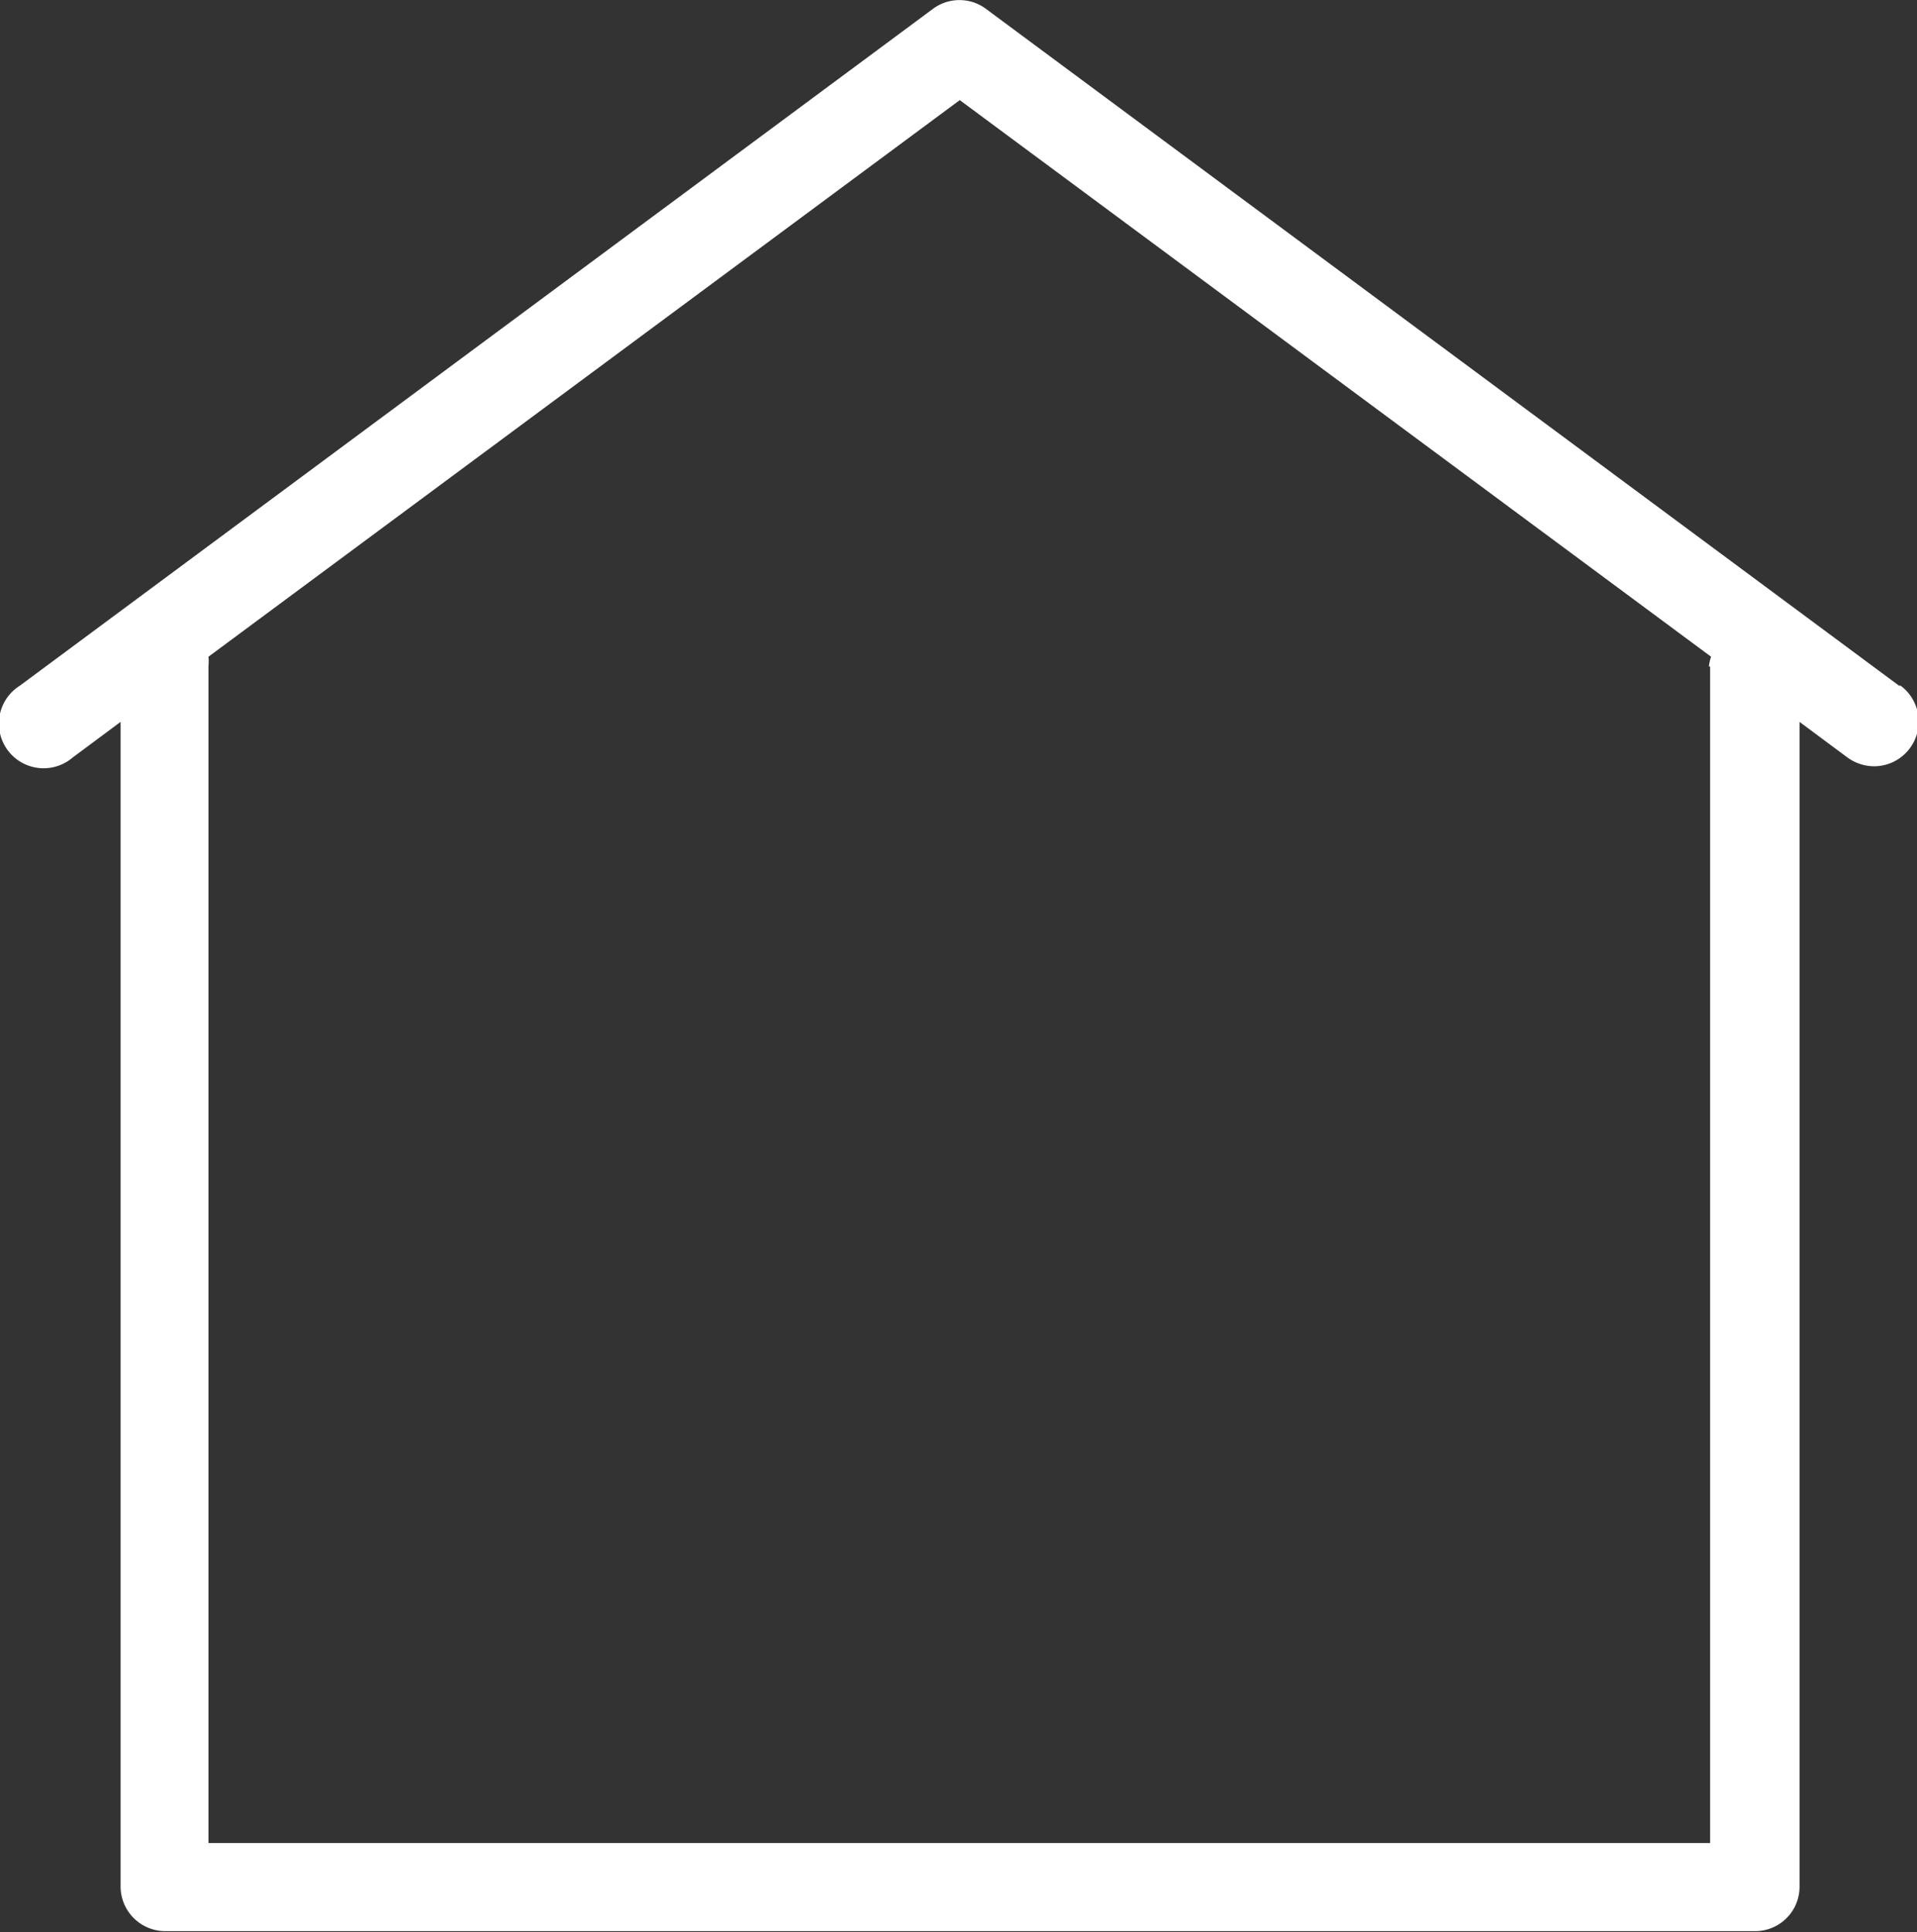 <svg id="Layer_1" data-name="Layer 1" xmlns="http://www.w3.org/2000/svg" viewBox="0 0 60.88 61.37">
  <rect x="0" y="0" width="60.88" height="61.37" fill="#333333" stroke="none"/>
  <path style="fill: #fff;" d="M280.26,240.72l-29-21.5a1.41,1.41,0,0,0-1.68,0l-29,21.5a1.42,1.42,0,1,0,1.68,2.28l1.52-1.13v37a1.42,1.42,0,0,0,1.42,1.41h50.48a1.41,1.41,0,0,0,1.42-1.41v-37l1.52,1.13a1.46,1.46,0,0,0,.84.28,1.42,1.42,0,0,0,.85-2.56Zm-6-.61v37.37H226.57V240.11a1.55,1.55,0,0,0,0-.31l23.86-17.68,23.86,17.68A1.55,1.55,0,0,0,274.22,240.11Z" transform="translate(-219.95 -218.94)"/>
</svg>

